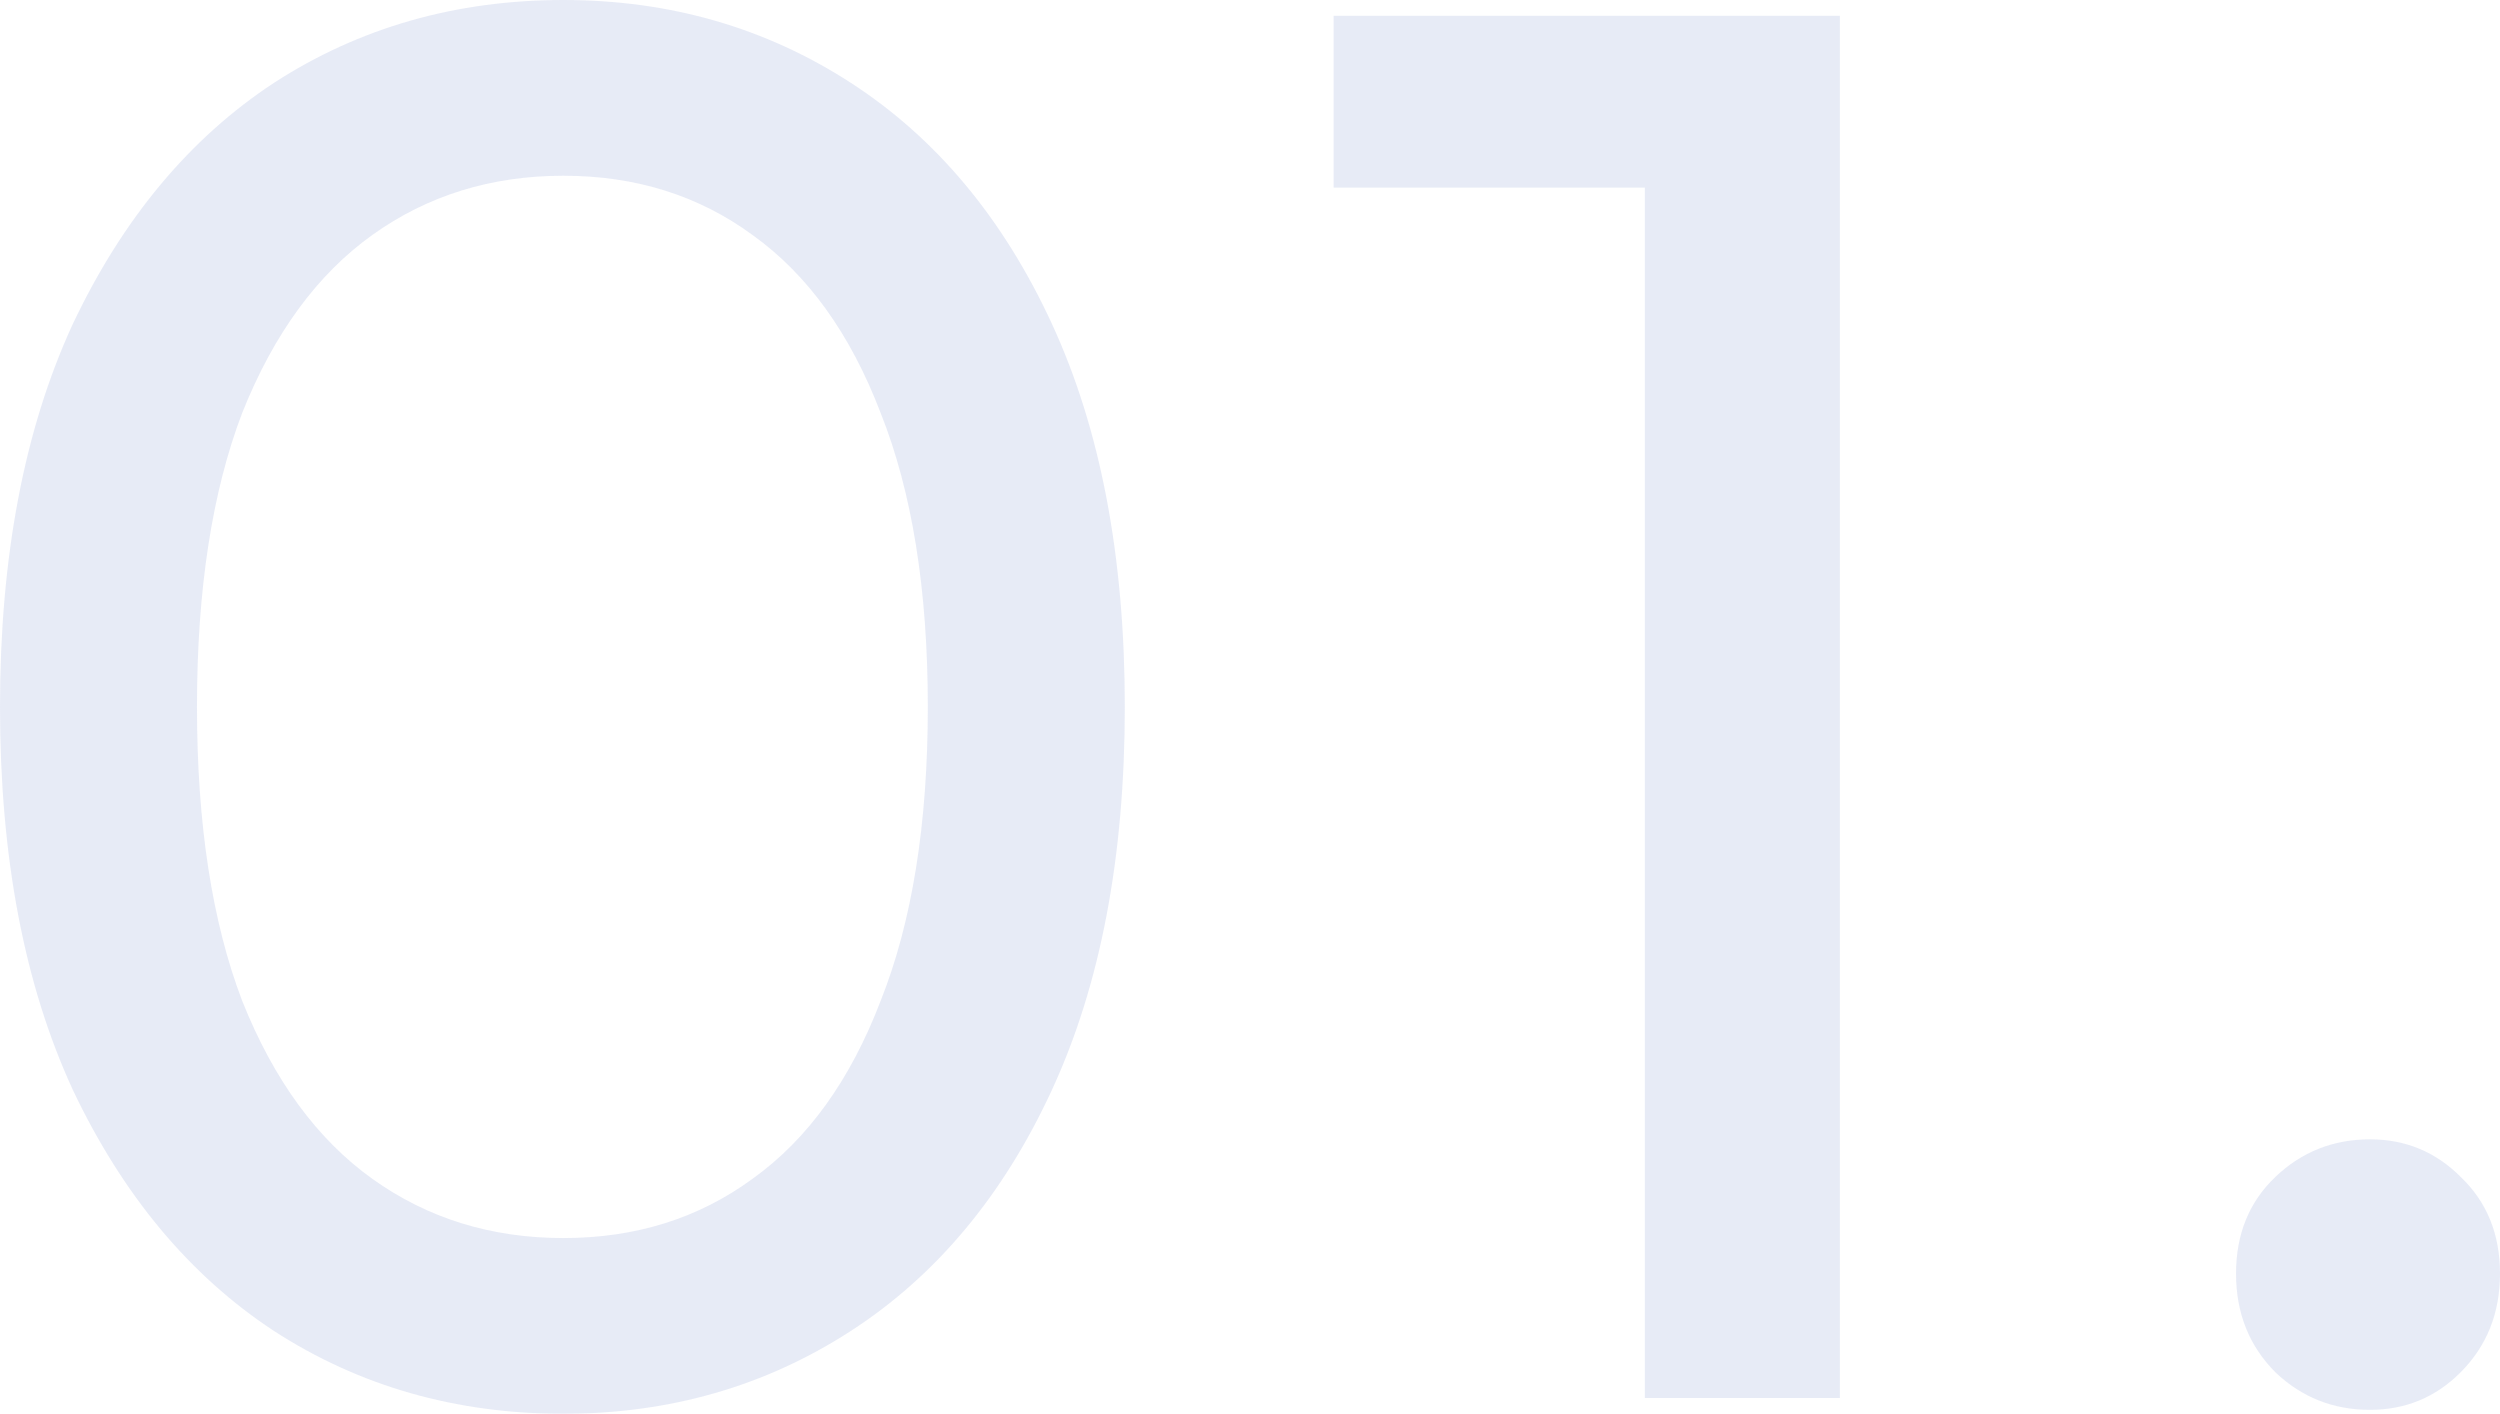 <svg width="145" height="82" viewBox="0 0 145 82" fill="none" xmlns="http://www.w3.org/2000/svg">
<g opacity="0.2">
<path d="M32.676 82C26.431 82 20.832 80.397 15.881 77.19C11.006 73.983 7.122 69.326 4.227 63.218C1.409 57.11 0 49.704 0 41C0 32.296 1.409 24.89 4.227 18.782C7.122 12.674 11.006 8.017 15.881 4.81C20.832 1.603 26.431 0 32.676 0C38.846 0 44.407 1.603 49.357 4.81C54.308 8.017 58.193 12.674 61.011 18.782C63.83 24.89 65.239 32.296 65.239 41C65.239 49.704 63.83 57.11 61.011 63.218C58.193 69.326 54.308 73.983 49.357 77.19C44.407 80.397 38.846 82 32.676 82ZM32.676 71.807C36.866 71.807 40.522 70.662 43.645 68.371C46.844 66.081 49.319 62.645 51.071 58.064C52.899 53.483 53.813 47.795 53.813 41C53.813 34.205 52.899 28.517 51.071 23.936C49.319 19.355 46.844 15.919 43.645 13.629C40.522 11.338 36.866 10.193 32.676 10.193C28.487 10.193 24.793 11.338 21.594 13.629C18.395 15.919 15.881 19.355 14.053 23.936C12.301 28.517 11.425 34.205 11.425 41C11.425 47.795 12.301 53.483 14.053 58.064C15.881 62.645 18.395 66.081 21.594 68.371C24.793 70.662 28.487 71.807 32.676 71.807Z" fill="#889BD3"/>
<path d="M95.401 81.084V5.497L100.314 10.88H77.349V0.916H106.712V81.084H95.401Z" fill="#889BD3"/>
<path d="M137.459 81.771C135.327 81.771 133.498 81.046 131.975 79.595C130.452 78.068 129.69 76.159 129.69 73.869C129.69 71.578 130.452 69.708 131.975 68.257C133.498 66.806 135.327 66.081 137.459 66.081C139.516 66.081 141.268 66.806 142.715 68.257C144.238 69.708 145 71.578 145 73.869C145 76.159 144.238 78.068 142.715 79.595C141.268 81.046 139.516 81.771 137.459 81.771Z" fill="#889BD3"/>
</g>
</svg>
